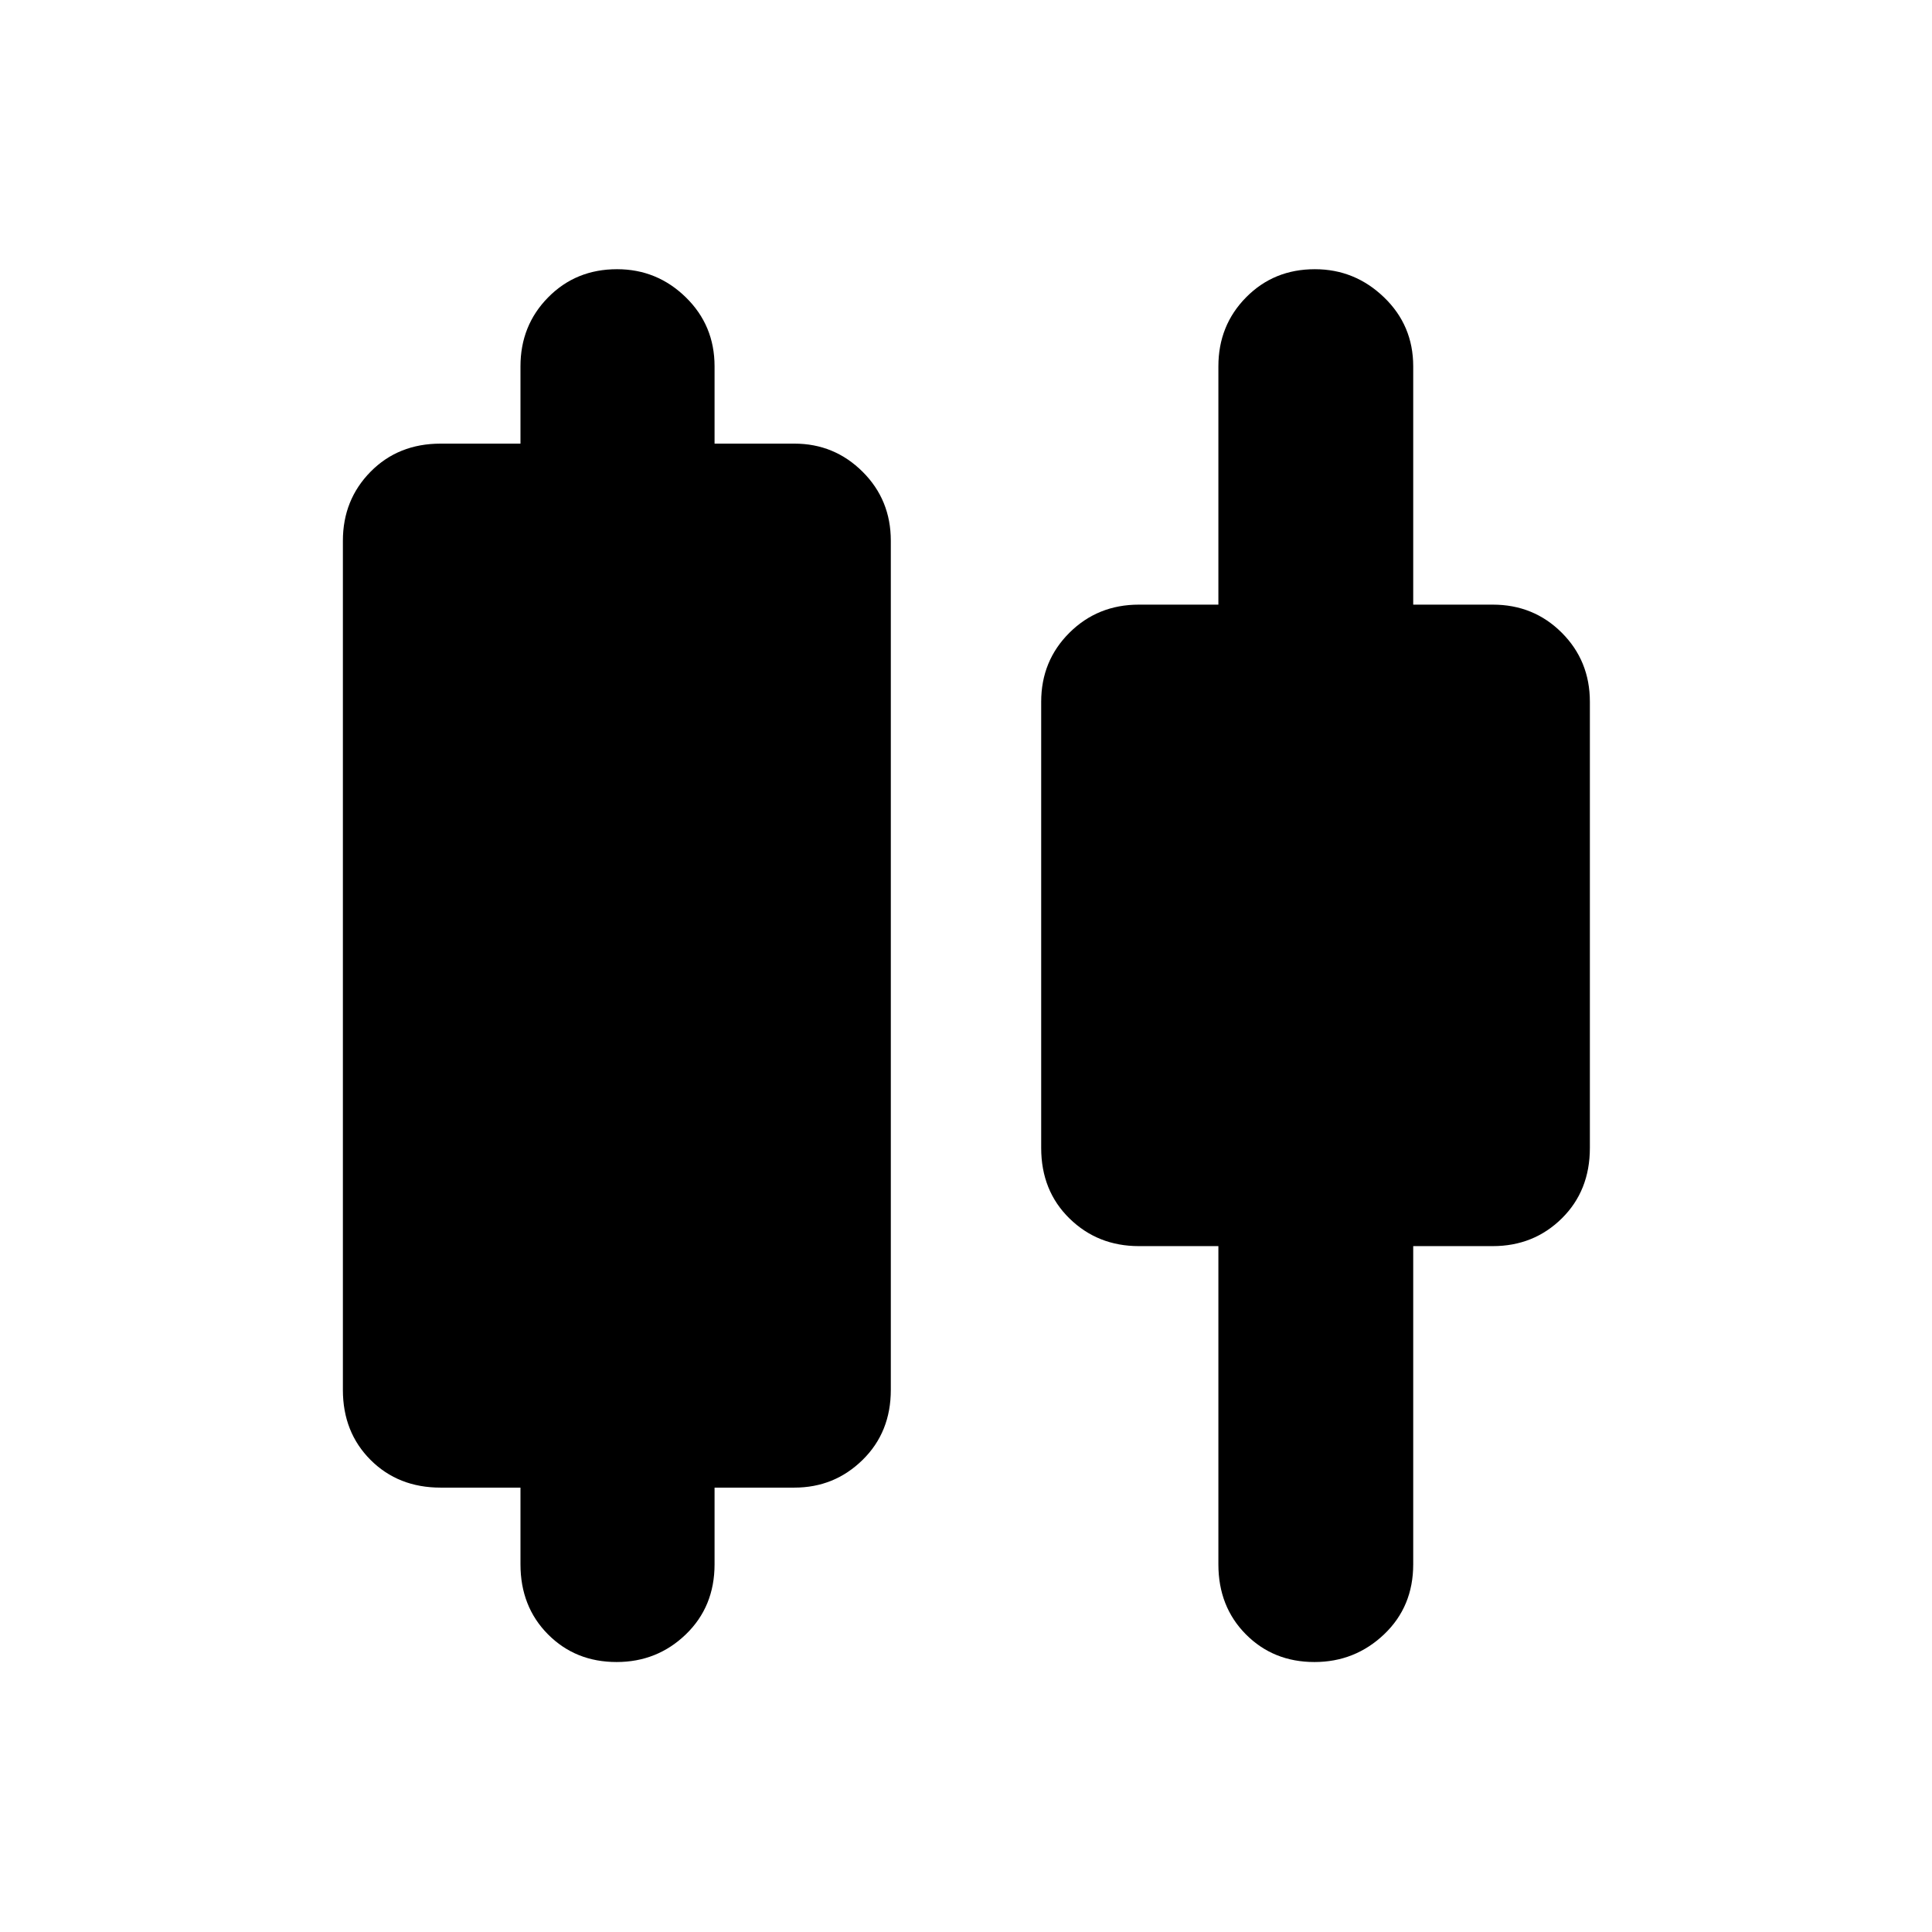 <svg xmlns="http://www.w3.org/2000/svg" height="40" viewBox="0 -960 960 960" width="40"><path d="M258.62-182.7v-38.11h-39.69q-21.04 0-34.8-13.76-13.75-13.76-13.75-34.79V-691.3q0-20.34 13.75-34.3 13.76-13.96 34.8-13.96h39.69v-38.41q0-20.34 13.78-34.3 13.78-13.96 34.21-13.96 19.87 0 34.16 13.96 14.29 13.96 14.29 34.3v38.41h39.69q19.82 0 33.86 13.96 14.03 13.96 14.03 34.3v421.94q0 21.03-14.03 34.79-14.04 13.76-33.86 13.76h-39.69v38.11q0 21.04-14.26 34.8-14.26 13.75-34.41 13.75-20.44 0-34.1-13.75-13.67-13.76-13.67-34.8Zm346.79 0v-158.11h-39.5q-20.47 0-34.51-13.76t-14.04-35.03v-221.7q0-20.34 14.04-34.3 14.04-13.96 34.51-13.96h39.5v-118.41q0-20.34 13.78-34.3 13.77-13.96 34.17-13.96 19.84 0 34.35 13.96 14.51 13.96 14.51 34.3v118.41h39.52q20.34 0 34.3 13.96Q790-631.64 790-611.3v221.7q0 21.27-13.96 35.03-13.96 13.76-34.3 13.76h-39.52v158.11q0 21.04-14.48 34.8-14.48 13.75-34.6 13.75-20.4 0-34.07-13.75-13.66-13.76-13.66-34.8Z"/></svg>